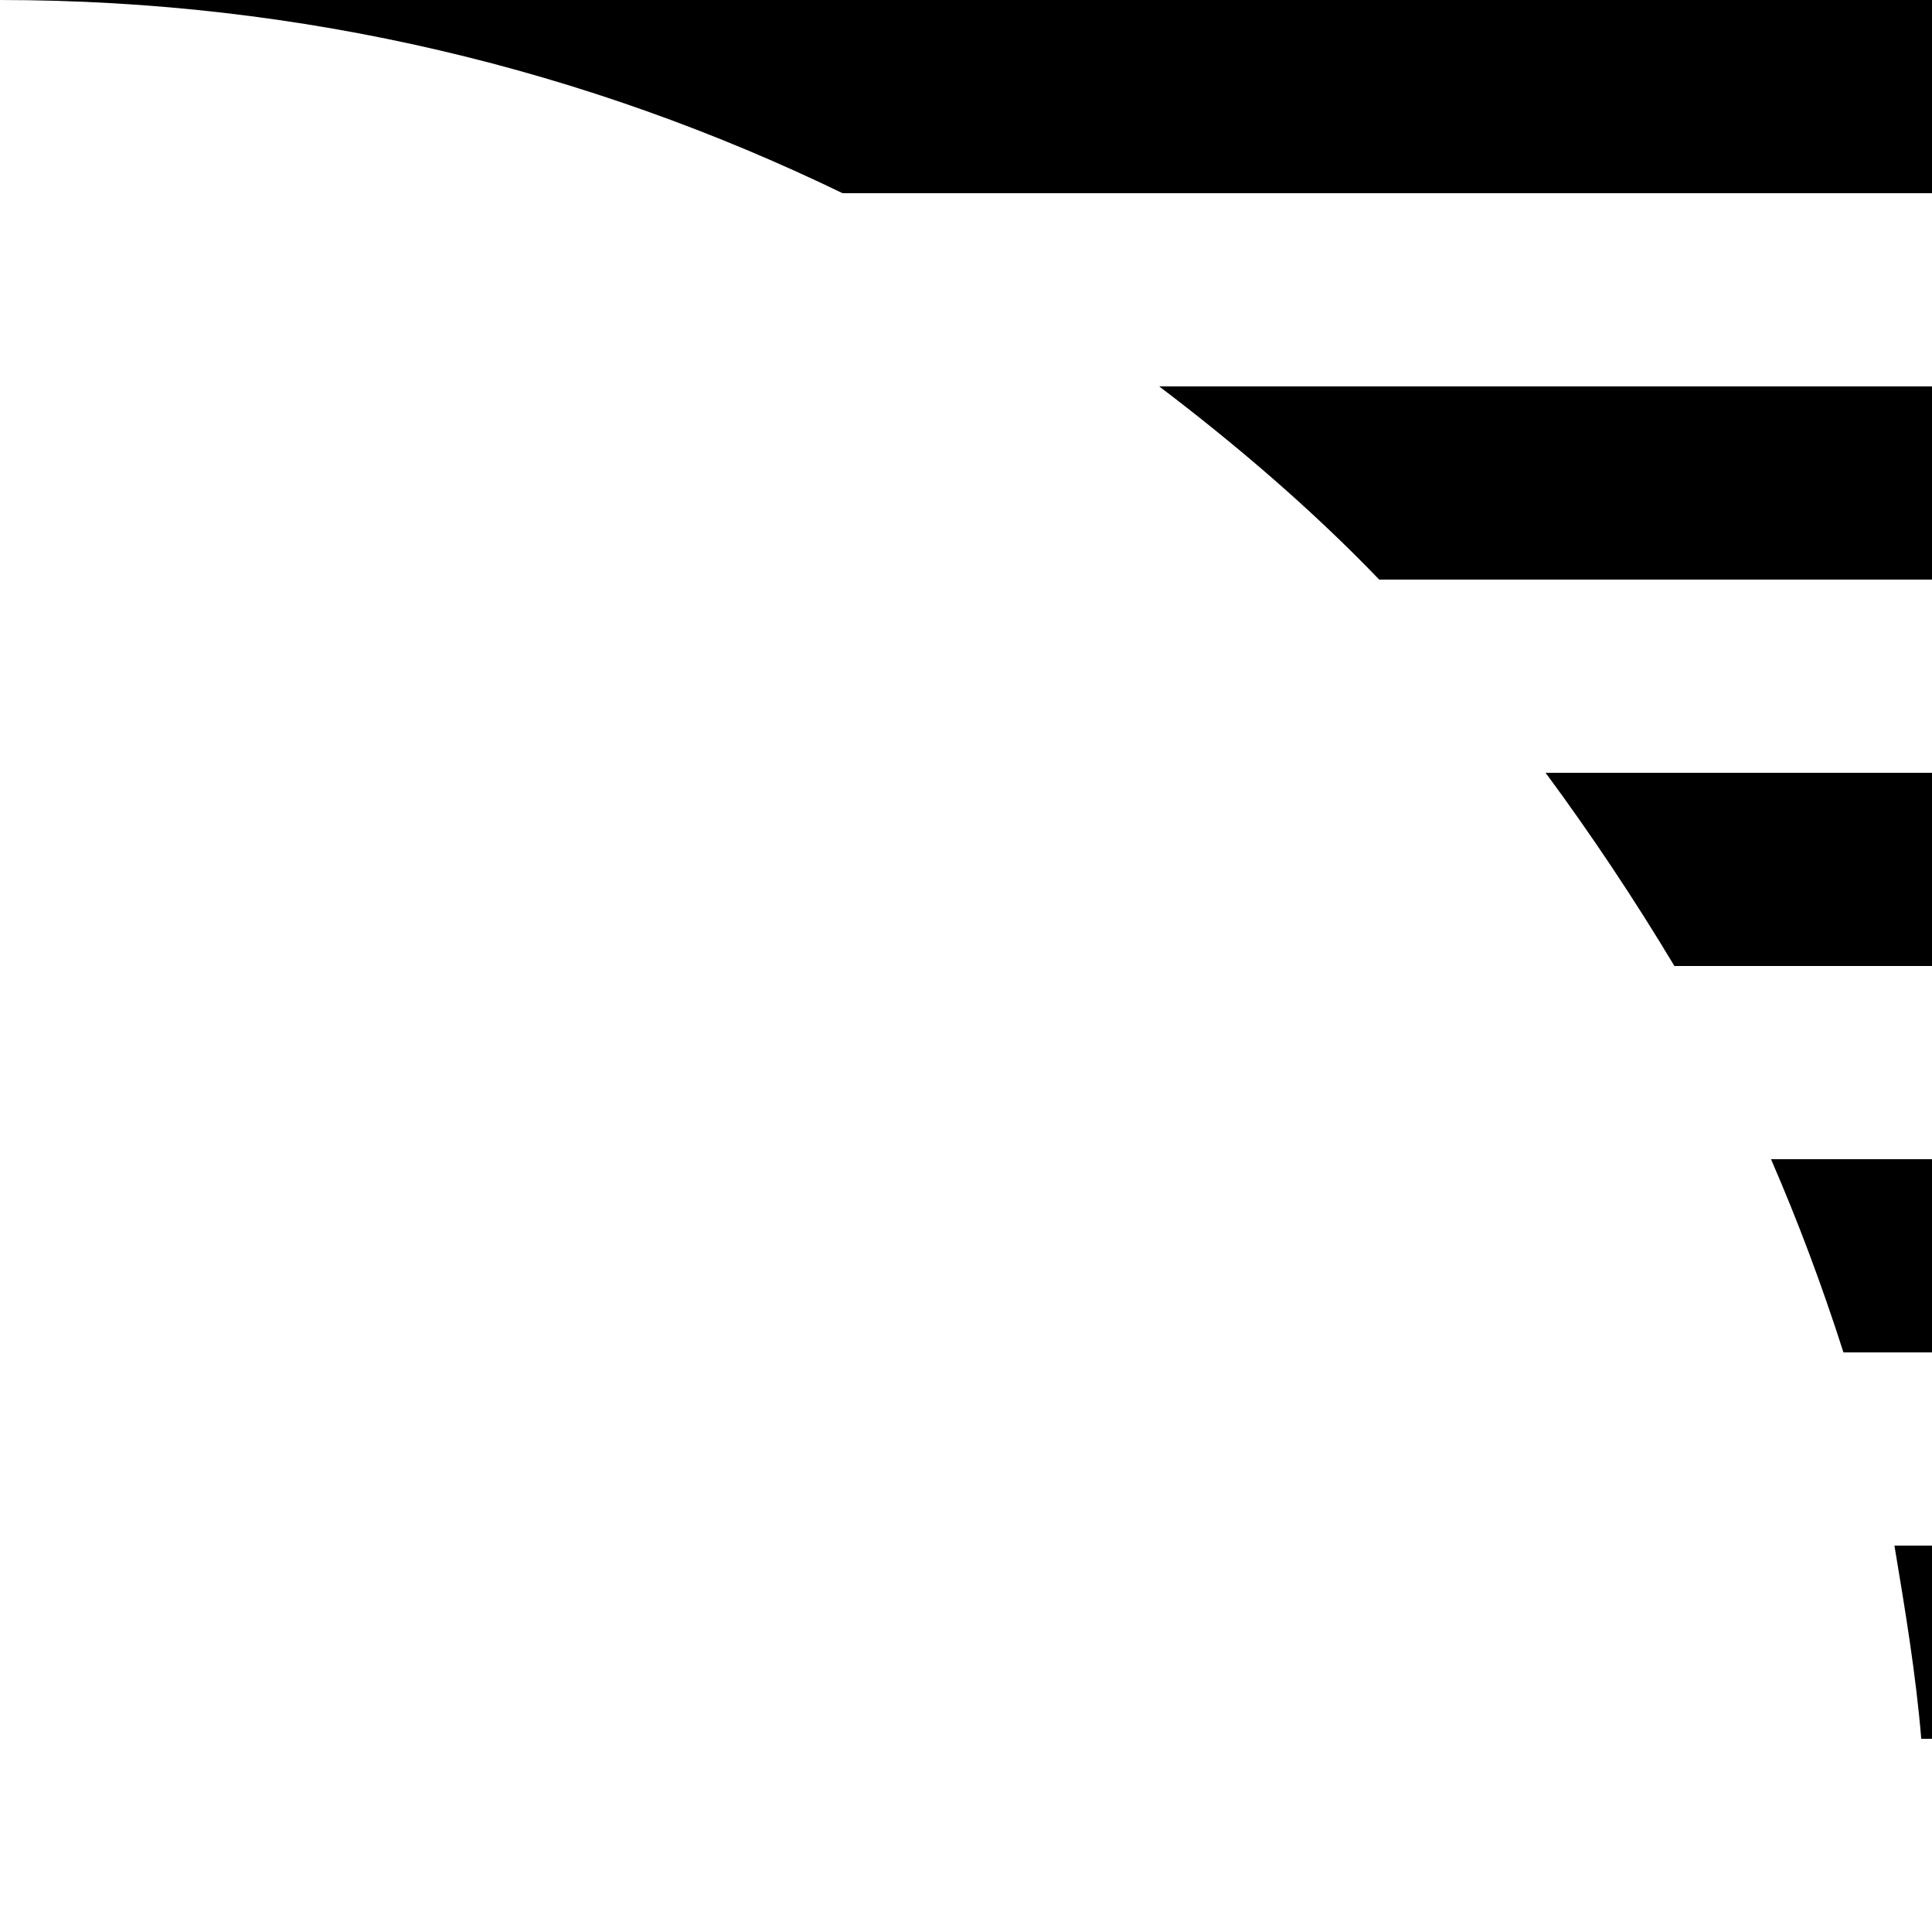 <?xml version="1.0" encoding="utf-8"?>
<!-- Generator: Adobe Illustrator 21.1.0, SVG Export Plug-In . SVG Version: 6.00 Build 0)  -->
<svg version="1.1" id="Calque_1" xmlns="http://www.w3.org/2000/svg" xmlns:xlink="http://www.w3.org/1999/xlink" x="0px" y="0px"
	 width="72px" height="72px" viewBox="0 0 72 72" enable-background="new 0 0 72 72" xml:space="preserve">
<g>
	<path d="M72,7.2H31.4C21.9,2.6,11.3,0,0,0h72V7.2z"/>
	<path d="M43.2,14.4H72v7.2H51.4C48.9,19,46.1,16.6,43.2,14.4"/>
	<path d="M57.6,28.8H72V36h-9.6C60.9,33.5,59.3,31.1,57.6,28.8"/>
	<path d="M66,43.2h6v7.2h-3.3C67.9,47.9,67,45.5,66,43.2"/>
	<path d="M70.6,57.6H72v7.2h-0.4C71.4,62.4,71,60,70.6,57.6"/>
</g>
</svg>
